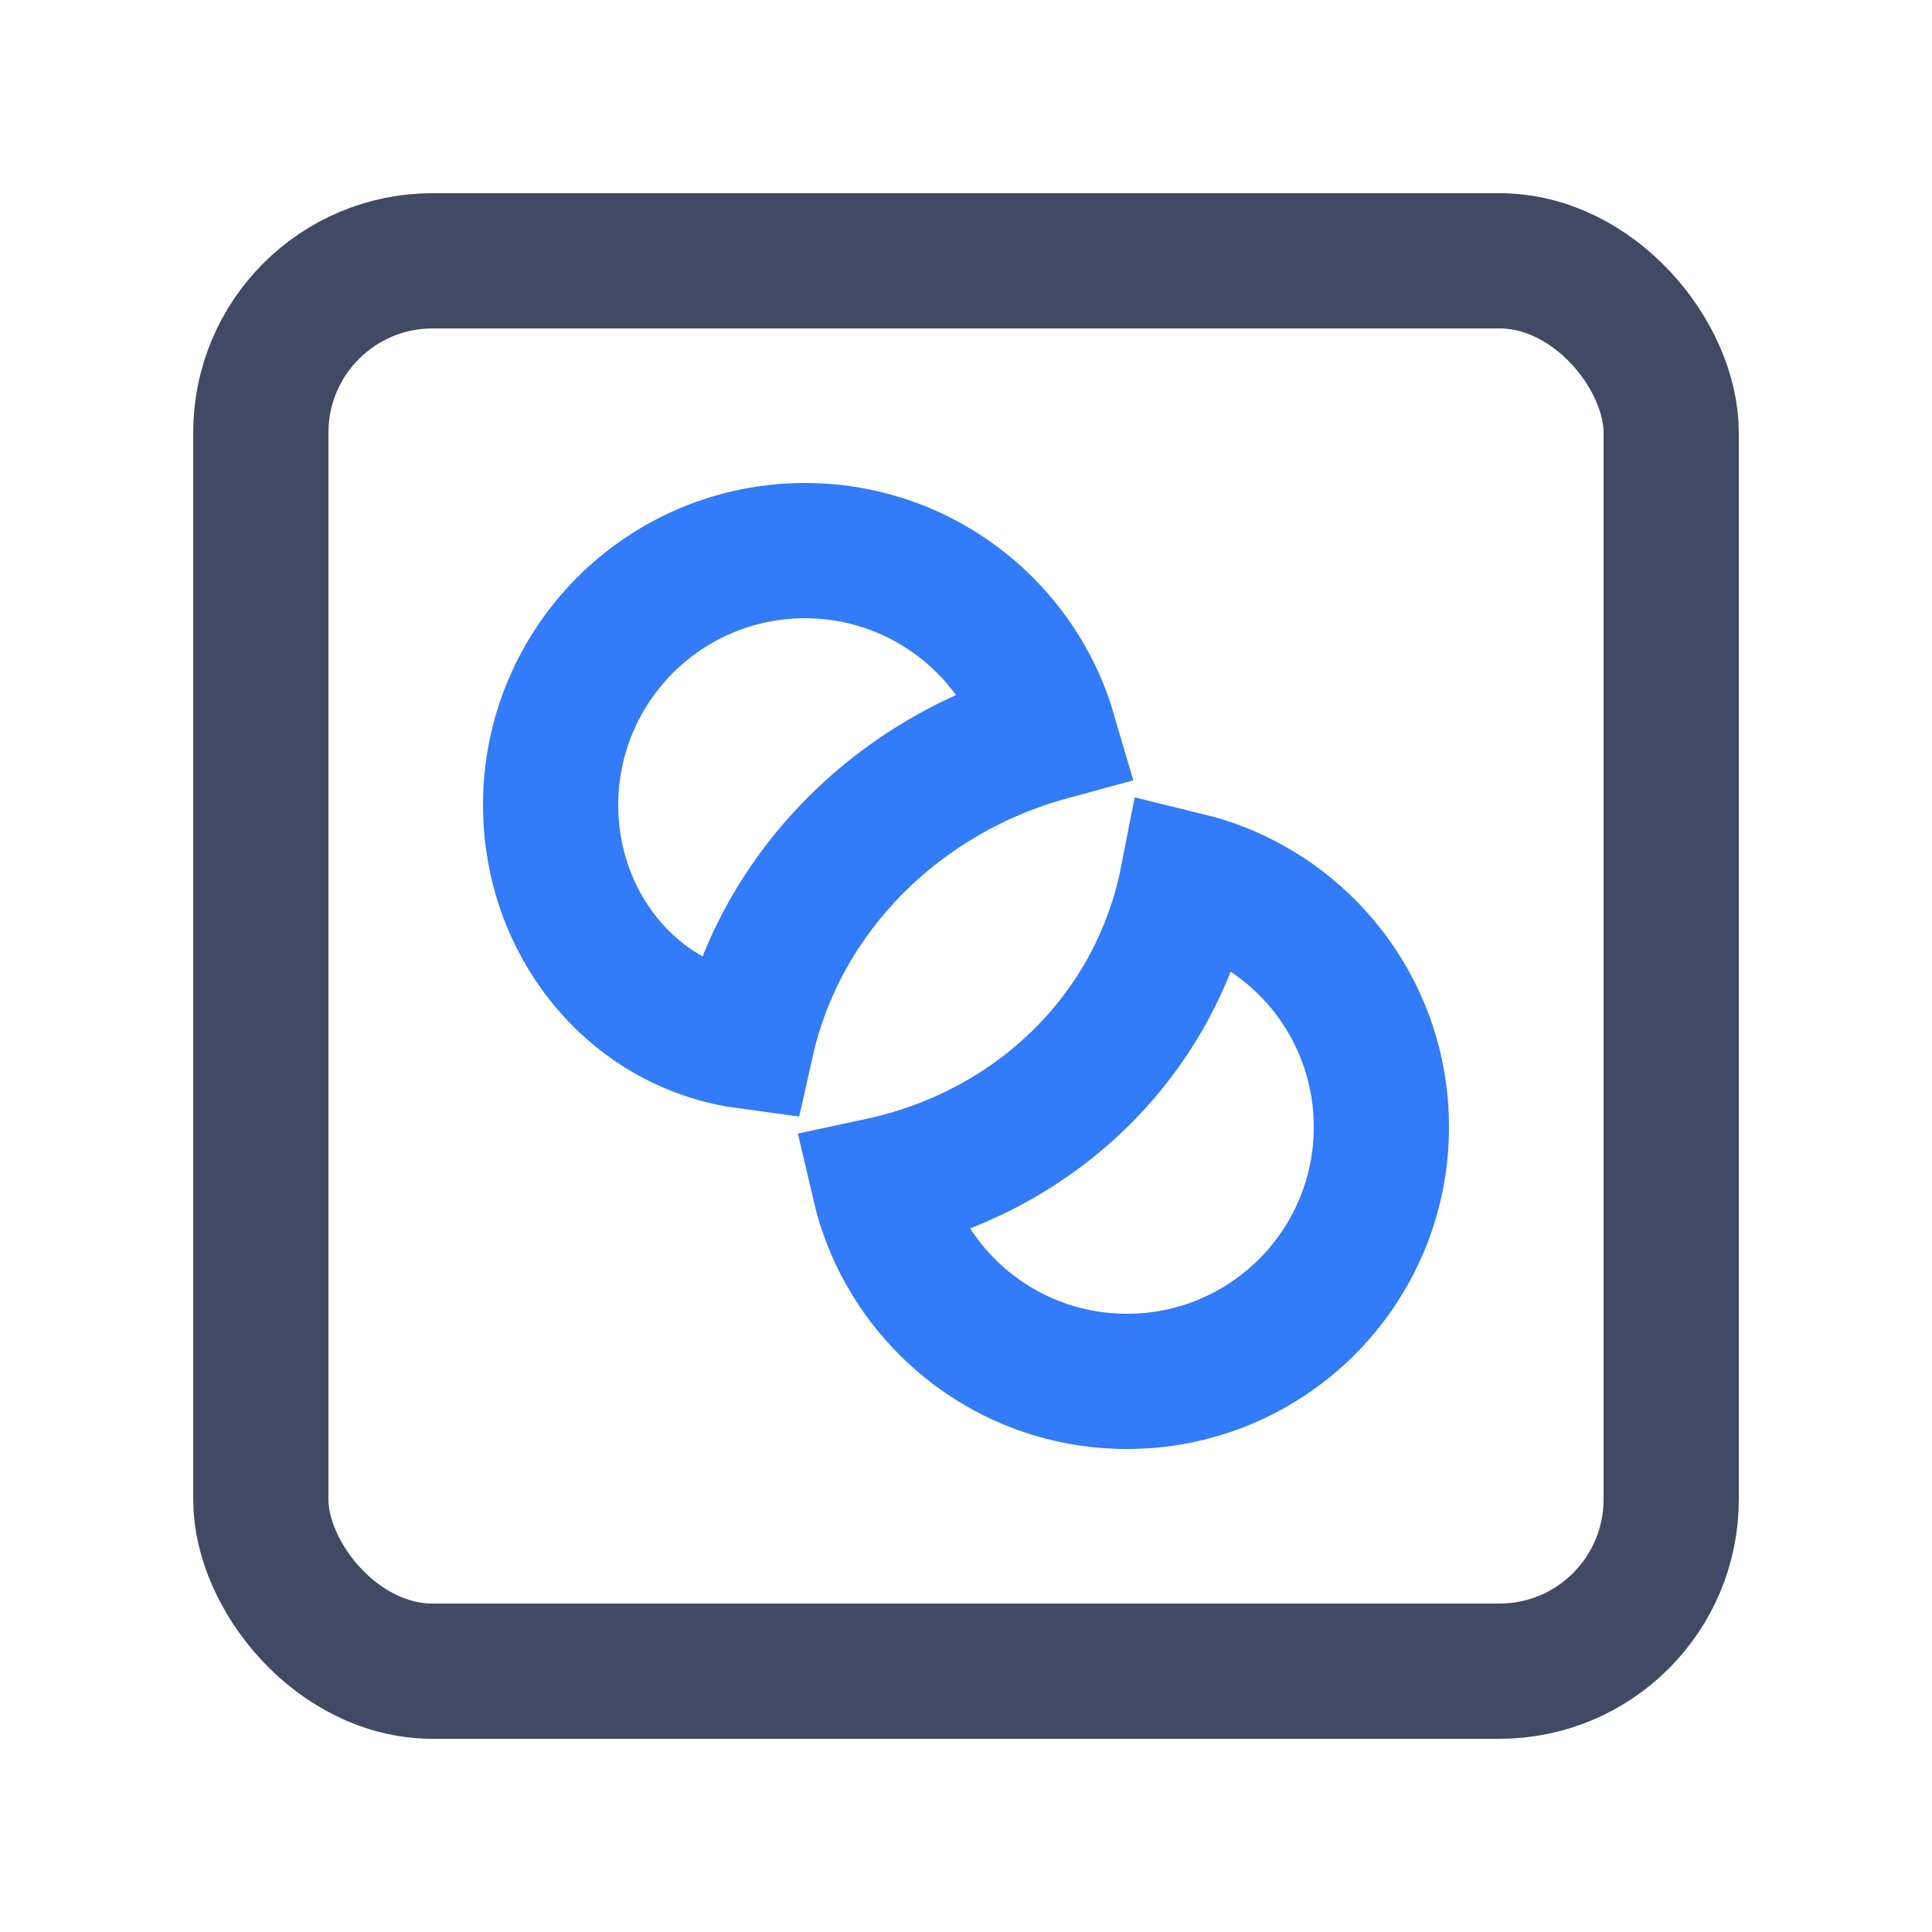 <?xml version="1.0" encoding="UTF-8"?>
<svg xmlns="http://www.w3.org/2000/svg" xmlns:xlink="http://www.w3.org/1999/xlink" width="20px" height="20px" viewBox="0 0 20 20" version="1.1">
  <title>线索中心</title>
  <g id="数据过滤" stroke="none" stroke-width="1" fill="none" fill-rule="evenodd">
    <g id="1440-已编辑/1级标签页" transform="translate(-20, -134)">
      <g id="线索中心" transform="translate(0, 120)">
        <g id="线索中心" transform="translate(20, 14)">
          <rect id="矩形" x="0" y="0" width="20" height="20"></rect>
          <g id="编组-3" transform="translate(2, 2)" stroke-width="1.4">
            <rect id="矩形" stroke="#414A64" x="0.7" y="0.7" width="14.6" height="14.6" rx="1.778"></rect>
            <path d="M10.292,7.108 C10.768,7.224 11.193,7.469 11.529,7.805 C12.005,8.281 12.3,8.939 12.3,9.667 C12.3,10.394 12.005,11.052 11.529,11.529 C11.052,12.005 10.394,12.3 9.667,12.3 C8.939,12.3 8.281,12.005 7.805,11.529 C7.464,11.188 7.216,10.755 7.103,10.27 C7.938,10.091 8.658,9.689 9.207,9.14 C9.759,8.588 10.139,7.888 10.292,7.108 Z M6.333,3.7 C7.034,3.7 7.671,3.974 8.143,4.42 C8.477,4.736 8.728,5.138 8.86,5.59 C8.09,5.8 7.399,6.206 6.857,6.75 C6.304,7.305 5.906,8.001 5.731,8.779 C5.249,8.714 4.817,8.498 4.478,8.178 C3.995,7.722 3.7,7.062 3.7,6.333 C3.7,5.606 3.995,4.948 4.471,4.471 C4.948,3.995 5.606,3.7 6.333,3.7 Z" id="形状结合" stroke="#327BF9"></path>
          </g>
        </g>
      </g>
    </g>
  </g>
</svg>
